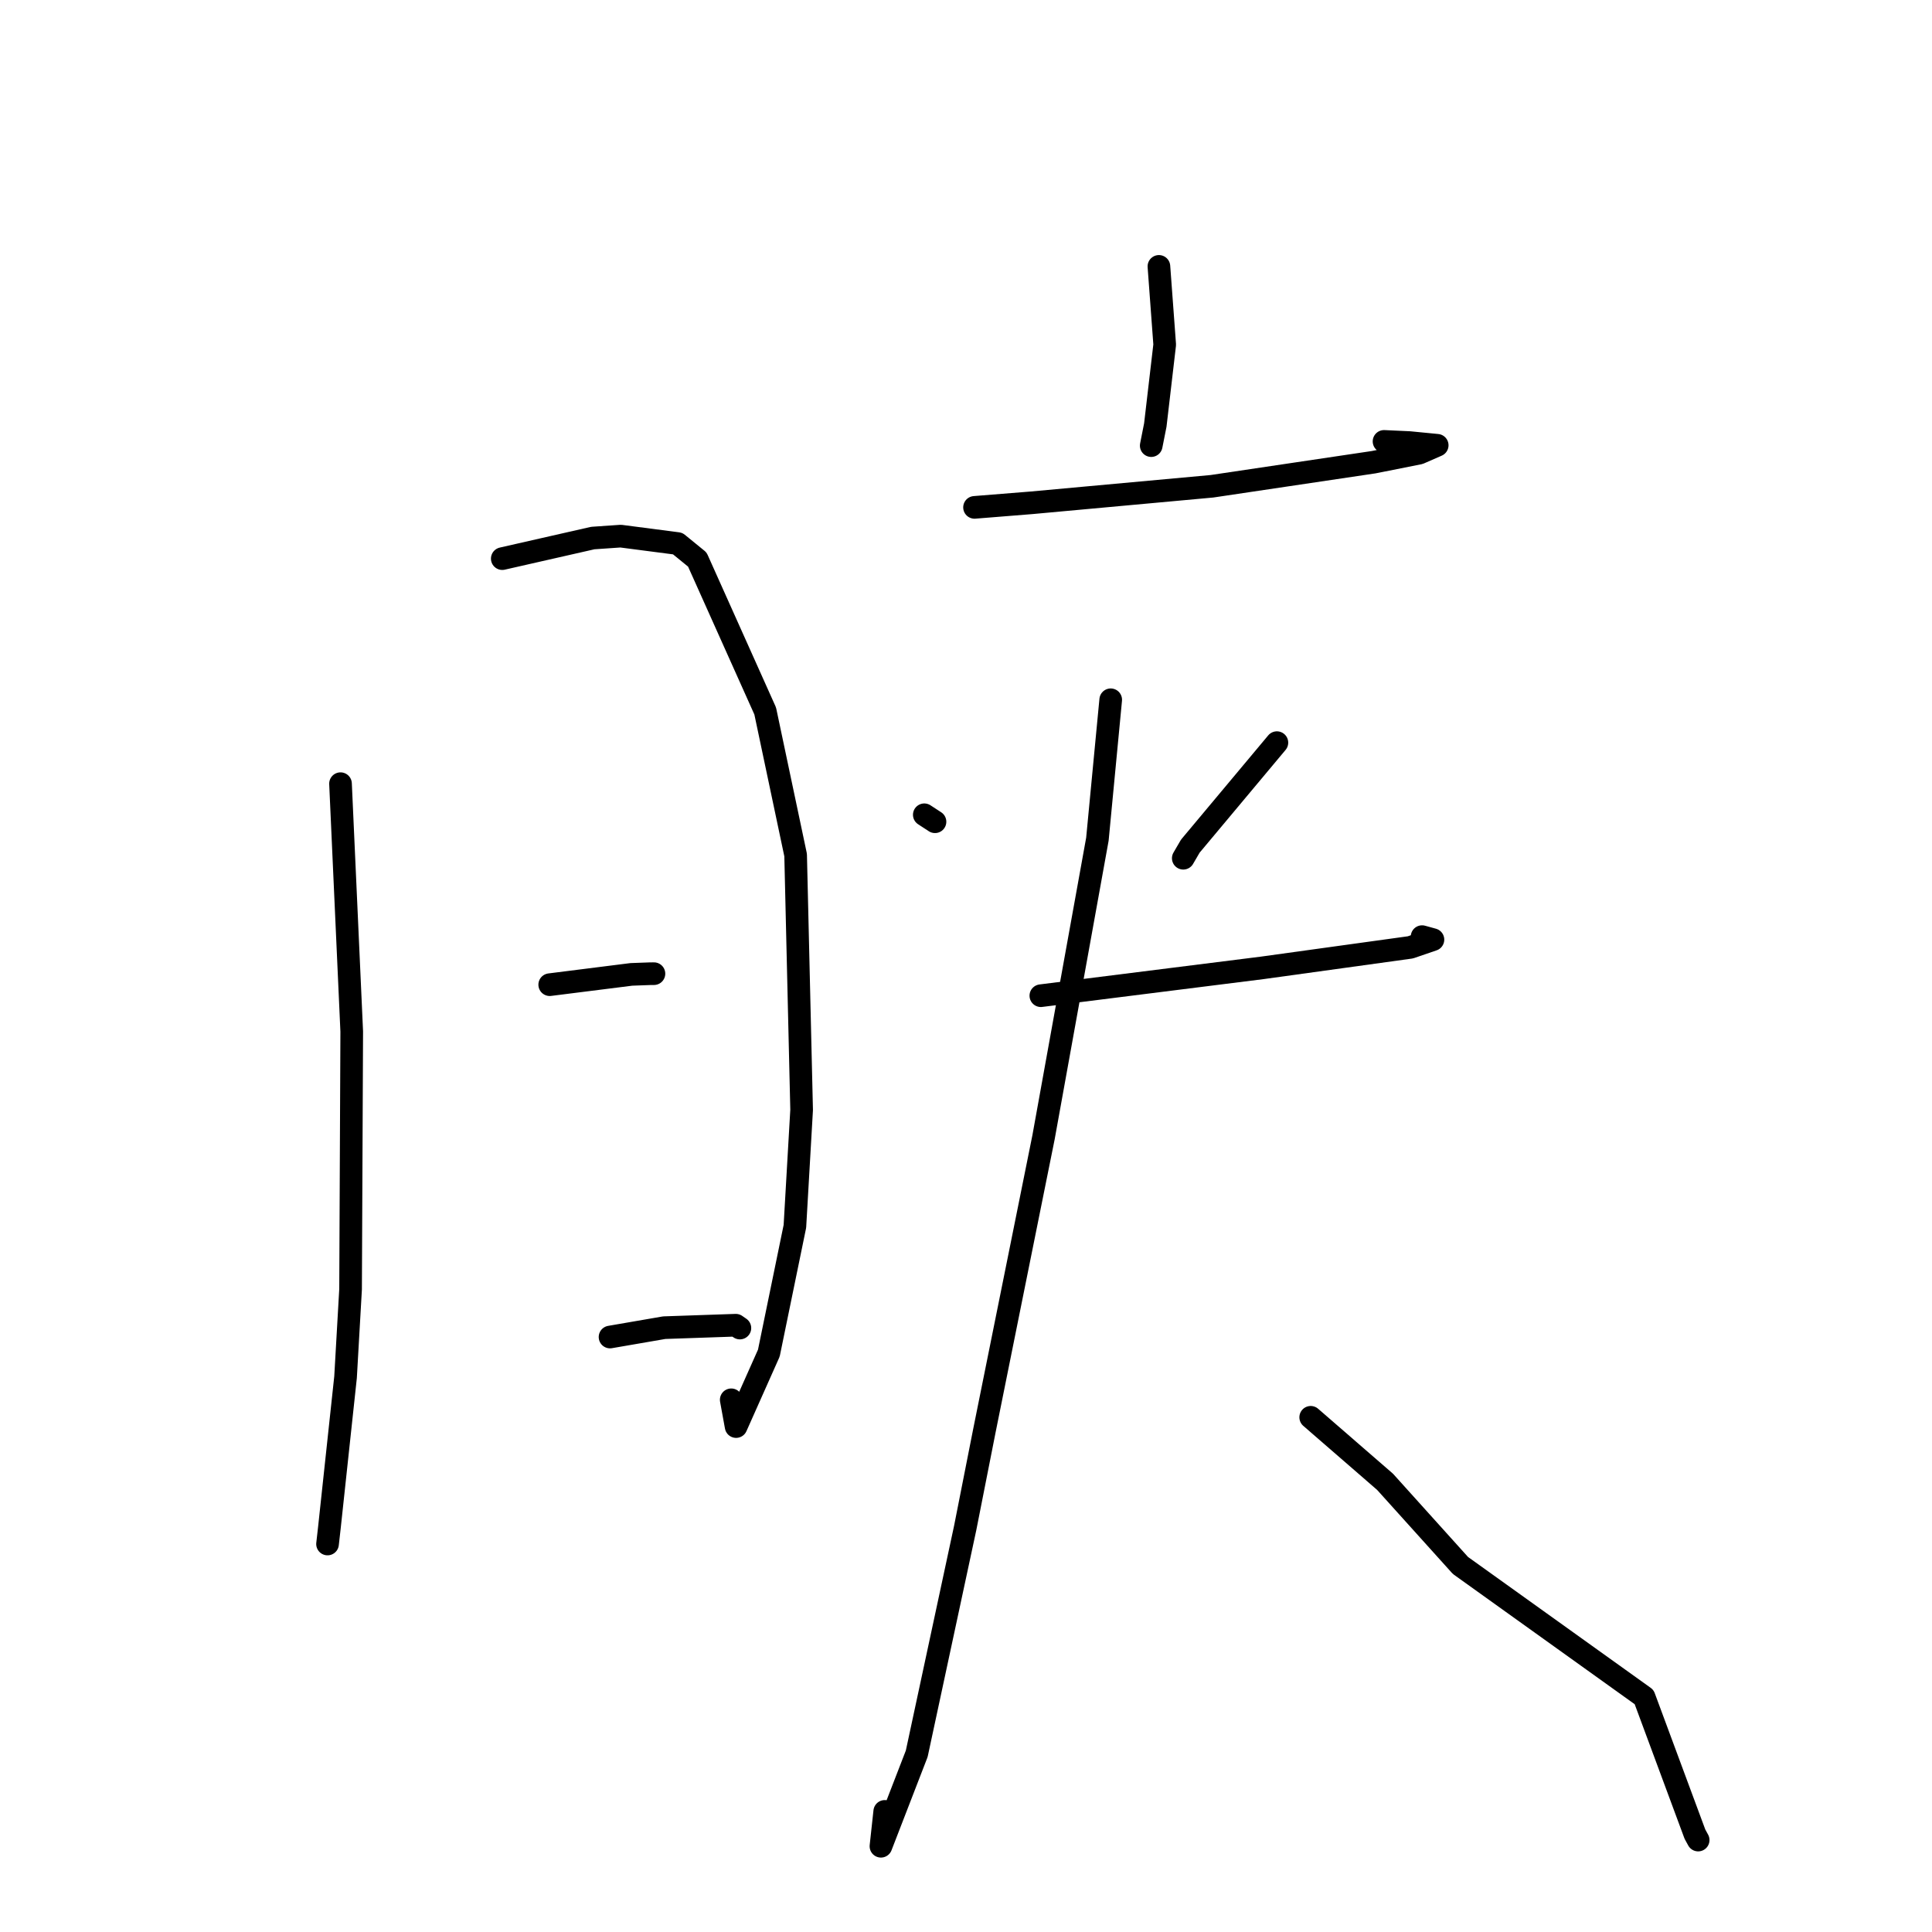 <?xml version="1.0" standalone="no"?>
    <svg width="256" height="256" xmlns="http://www.w3.org/2000/svg" version="1.1">
    <polyline stroke="black" stroke-width="3" stroke-linecap="round" fill="transparent" stroke-linejoin="round" points="45.12 103.841 46.606 136.675 46.453 170.825 45.787 182.482 43.648 202.403 43.423 204.39 43.4 204.589 " />
        <polyline stroke="black" stroke-width="3" stroke-linecap="round" fill="transparent" stroke-linejoin="round" points="66.554 74.021 78.546 71.295 82.248 71.04 89.798 72.023 92.397 74.142 101.394 94.212 105.425 113.3 106.219 147.064 105.328 162.496 101.877 179.29 97.538 189.027 96.892 185.481 " />
        <polyline stroke="black" stroke-width="3" stroke-linecap="round" fill="transparent" stroke-linejoin="round" points="72.84 130.475 83.661 129.111 86.125 129.022 86.651 129.017 " />
        <polyline stroke="black" stroke-width="3" stroke-linecap="round" fill="transparent" stroke-linejoin="round" points="80.833 177.163 88.013 175.924 97.495 175.598 97.927 175.897 98.039 175.974 " />
        <polyline stroke="black" stroke-width="3" stroke-linecap="round" fill="transparent" stroke-linejoin="round" points="153.562 35.298 154.329 45.668 153.085 56.314 152.544 59.046 " />
        <polyline stroke="black" stroke-width="3" stroke-linecap="round" fill="transparent" stroke-linejoin="round" points="129.13 67.23 136.67 66.625 160.589 64.434 182.009 61.245 188.055 60.043 190.437 59.002 186.76 58.643 183.391 58.488 " />
        <polyline stroke="black" stroke-width="3" stroke-linecap="round" fill="transparent" stroke-linejoin="round" points="122.474 107.962 123.892 108.886 " />
        <polyline stroke="black" stroke-width="3" stroke-linecap="round" fill="transparent" stroke-linejoin="round" points="169.196 98.405 157.725 112.118 156.79 113.721 " />
        <polyline stroke="black" stroke-width="3" stroke-linecap="round" fill="transparent" stroke-linejoin="round" points="137.918 131.935 167.239 128.25 186.879 125.532 189.872 124.506 188.534 124.137 188.433 124.109 " />
        <polyline stroke="black" stroke-width="3" stroke-linecap="round" fill="transparent" stroke-linejoin="round" points="147.175 92.724 145.411 111.195 138.273 150.698 130.449 189.511 127.893 202.462 121.472 232.378 116.73 244.637 117.233 240.019 " />
        <polyline stroke="black" stroke-width="3" stroke-linecap="round" fill="transparent" stroke-linejoin="round" points="173.675 187.8 183.528 196.348 193.516 207.431 217.852 224.866 224.586 243.03 225.016 243.818 " />
        </svg>